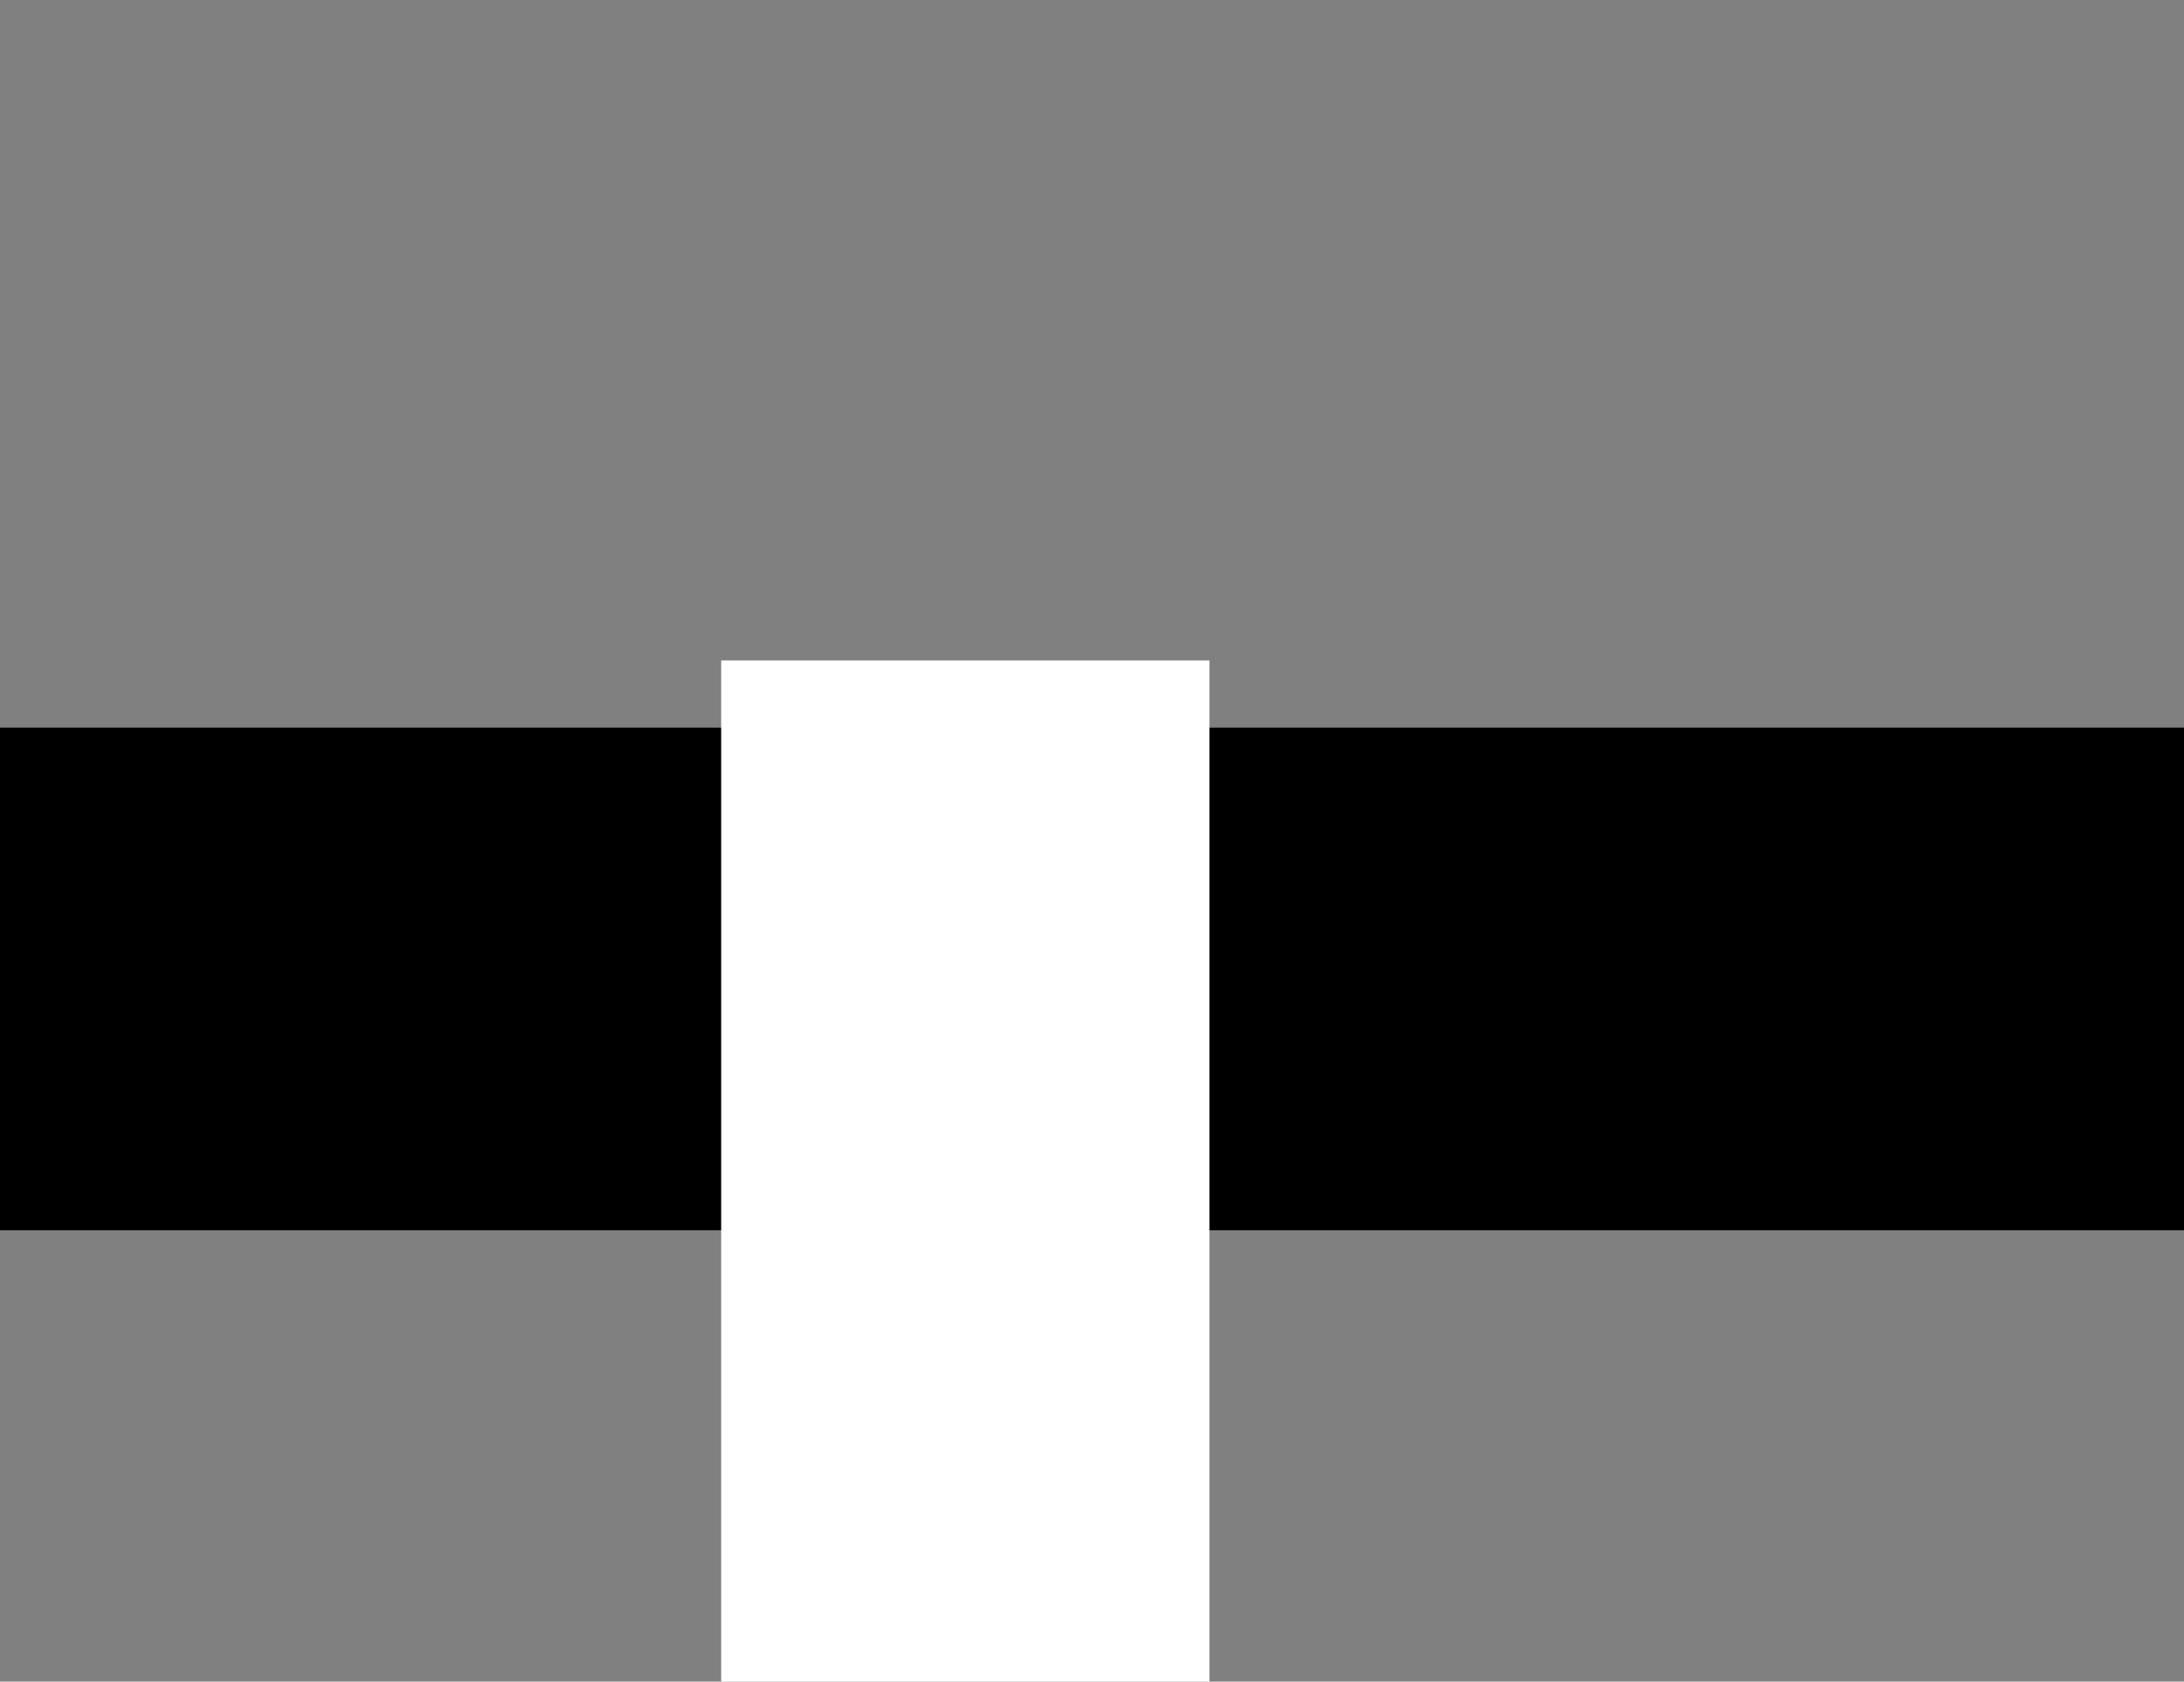 <svg version="1.1" xmlns="http://www.w3.org/2000/svg" xmlns:xlink="http://www.w3.org/1999/xlink" width="591" height="454.955" viewBox="0,0,591,454.955"><rect x="0" y="0" width="591" height="454.955" fill="#808080" stroke="none"/><g transform="translate(30.506,-127.646)"><g data-paper-data="{&quot;isPaintingLayer&quot;:true}" fill-rule="nonzero" stroke-linejoin="miter" stroke-miterlimit="10" stroke-dasharray="" stroke-dashoffset="0" style="mix-blend-mode: normal"><path d="M-29.506,459.508v-134h589v134z" fill="#000000" stroke="#000000" stroke-width="2" stroke-linecap="butt"/><path d="M164.643,582.601v-276.276h132.132v276.276z" fill="#ffffff" stroke="none" stroke-width="0" stroke-linecap="butt"/><path d="M334.814,343.863l-172.673,-12.012" fill="none" stroke="#ff5656" stroke-width="0" stroke-linecap="round"/><path d="M178.658,360.379l103.604,108.108" fill="none" stroke="#ff5656" stroke-width="0" stroke-linecap="round"/><path d="M240.219,174.193l186.186,93.093" fill="none" stroke="#ff5656" stroke-width="0" stroke-linecap="round"/><path d="M267.246,127.646l-15.015,172.673" fill="none" stroke="#ff5656" stroke-width="0" stroke-linecap="round"/></g></g></svg>